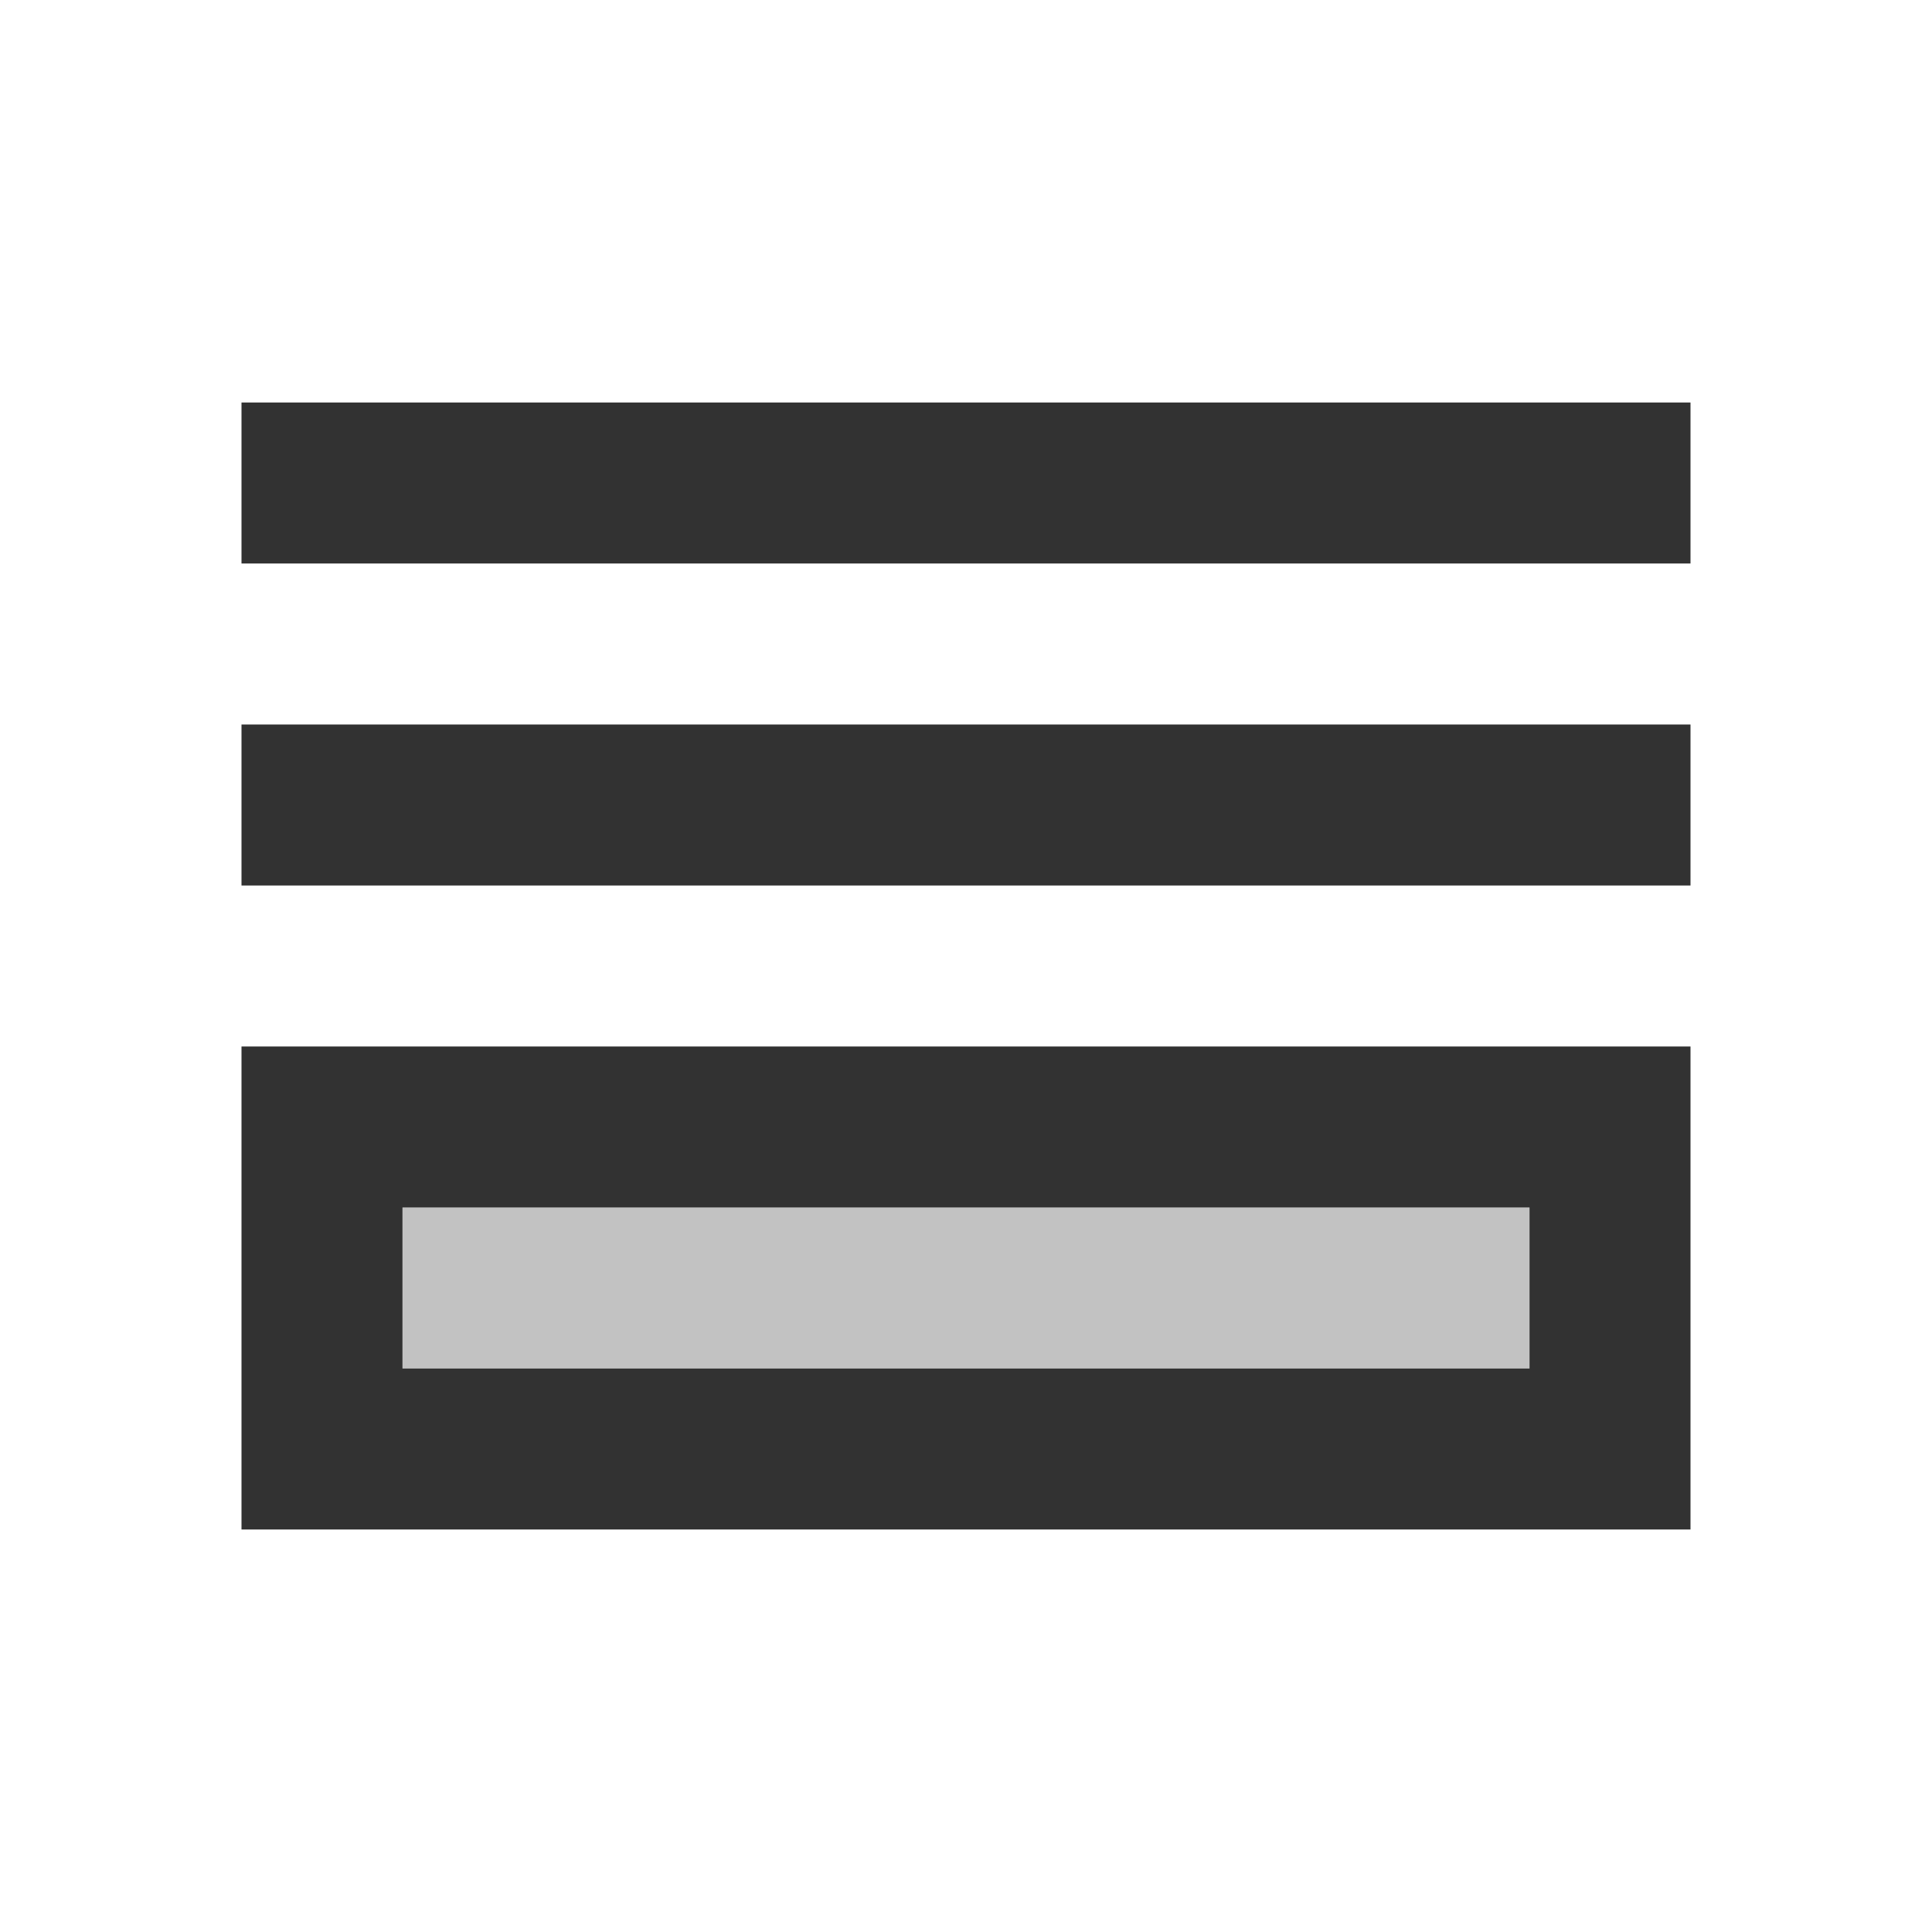 <svg width="24" height="24" viewBox="0 0 24 24" fill="none" xmlns="http://www.w3.org/2000/svg">
<g clip-path="url(#clip0_92_1075)">
<path d="M19 15V17H5V15H19ZM21 5H3V7H21V5ZM21 9H3V11H21V9ZM21 13H3V19H21V13Z" fill="#323232"/>
<path opacity="0.3" d="M5 15H19V17H5V15Z" fill="#323232"/>
</g>
<defs>
<clipPath id="clip0_92_1075">
<rect width="24" height="24" fill="white"/>
</clipPath>
</defs>
</svg>
